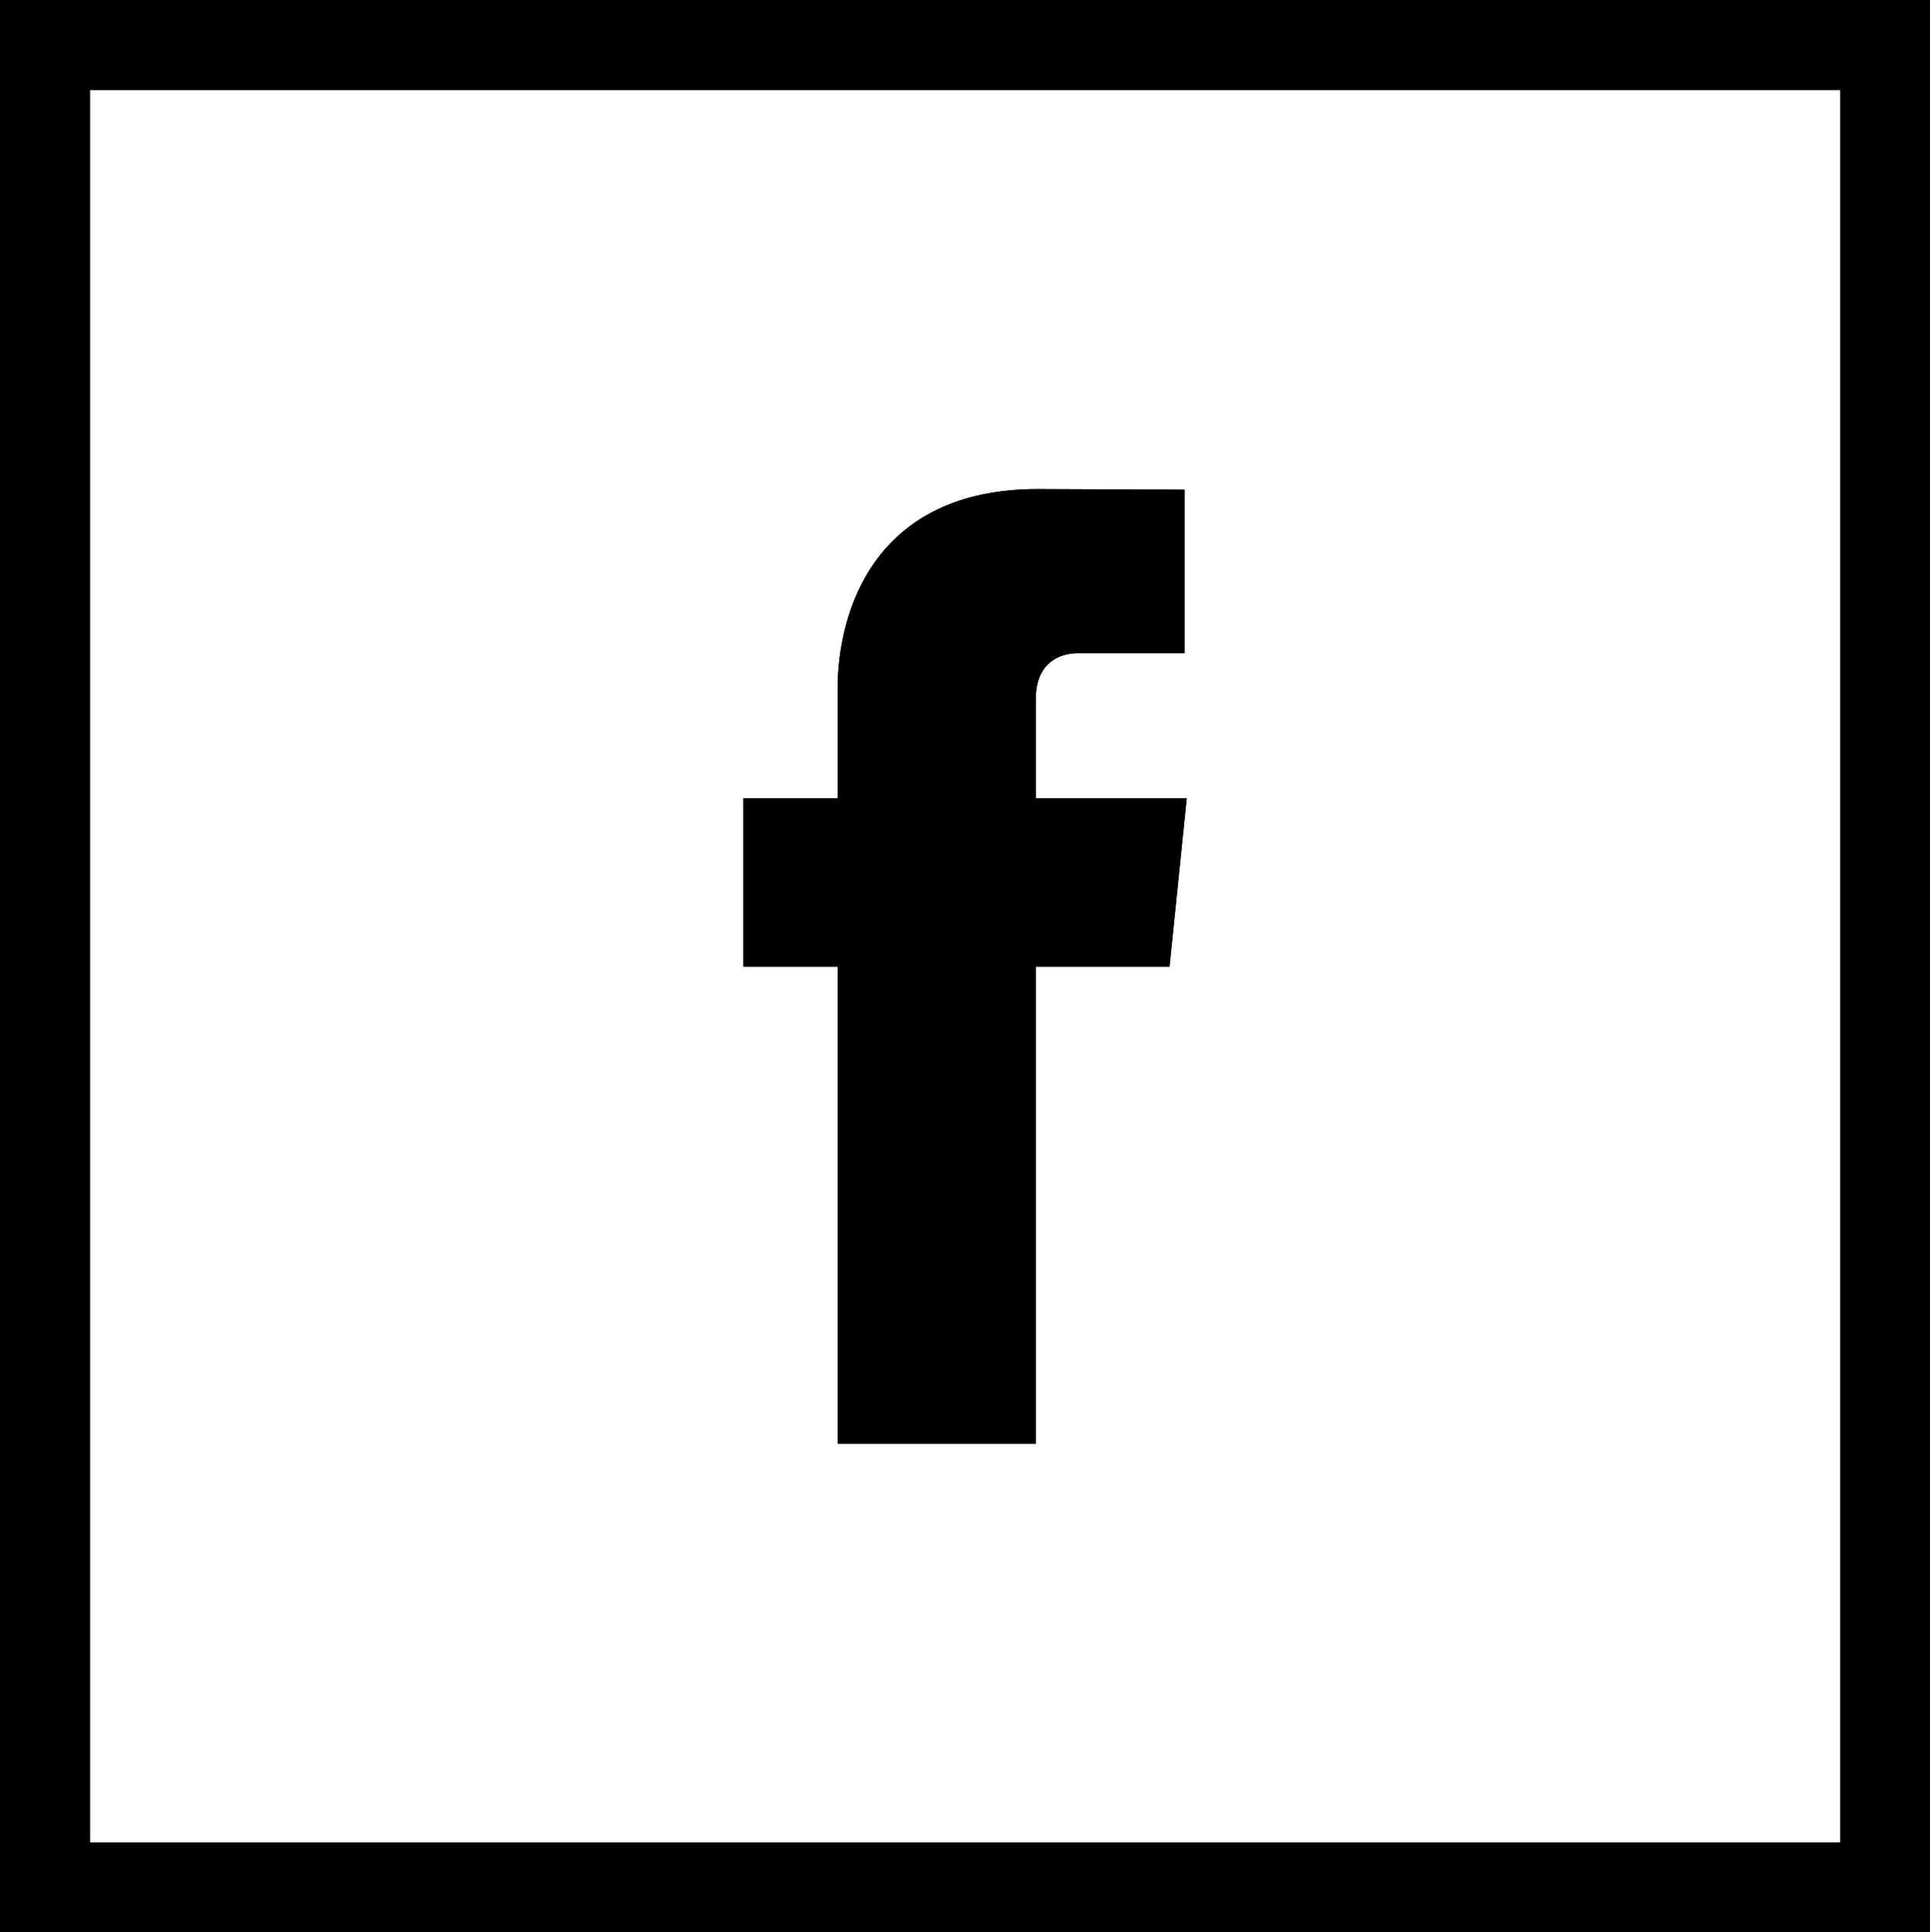 <?xml version="1.0" encoding="utf-8"?>
<!-- Generator: Adobe Illustrator 16.0.0, SVG Export Plug-In . SVG Version: 6.00 Build 0)  -->
<!DOCTYPE svg PUBLIC "-//W3C//DTD SVG 1.1//EN" "http://www.w3.org/Graphics/SVG/1.1/DTD/svg11.dtd">
<svg version="1.1" id="Capa_1" xmlns="http://www.w3.org/2000/svg" xmlns:xlink="http://www.w3.org/1999/xlink" x="0px" y="0px"
	 width="31.255px" height="31.297px" viewBox="9.357 6.297 31.255 31.297" enable-background="new 9.357 6.297 31.255 31.297"
	 xml:space="preserve">
<g>
	<path d="M40.612,37.594H9.357V6.297h31.254L40.612,37.594L40.612,37.594z M10.813,36.139h28.346V7.753H10.813V36.139z"/>
	<path d="M28.297,21.954h-2.166v7.726h-3.21v-7.726h-1.527v-2.729h1.527v-1.767c0-1.265,0.6-3.239,3.24-3.239l2.379,0.01v2.647
		h-1.729c-0.281,0-0.68,0.144-0.68,0.744v1.604h2.445L28.297,21.954z"/>
	<path d="M40.612,37.594H9.357V6.297h31.254L40.612,37.594L40.612,37.594z M10.813,36.139h28.346V7.753H10.813V36.139z"/>
	<path d="M28.297,21.954h-2.166v7.726h-3.21v-7.726h-1.527v-2.729h1.527v-1.767c0-1.265,0.6-3.239,3.24-3.239l2.379,0.01v2.647
		h-1.729c-0.281,0-0.68,0.144-0.68,0.744v1.604h2.445L28.297,21.954z"/>
</g>
</svg>
